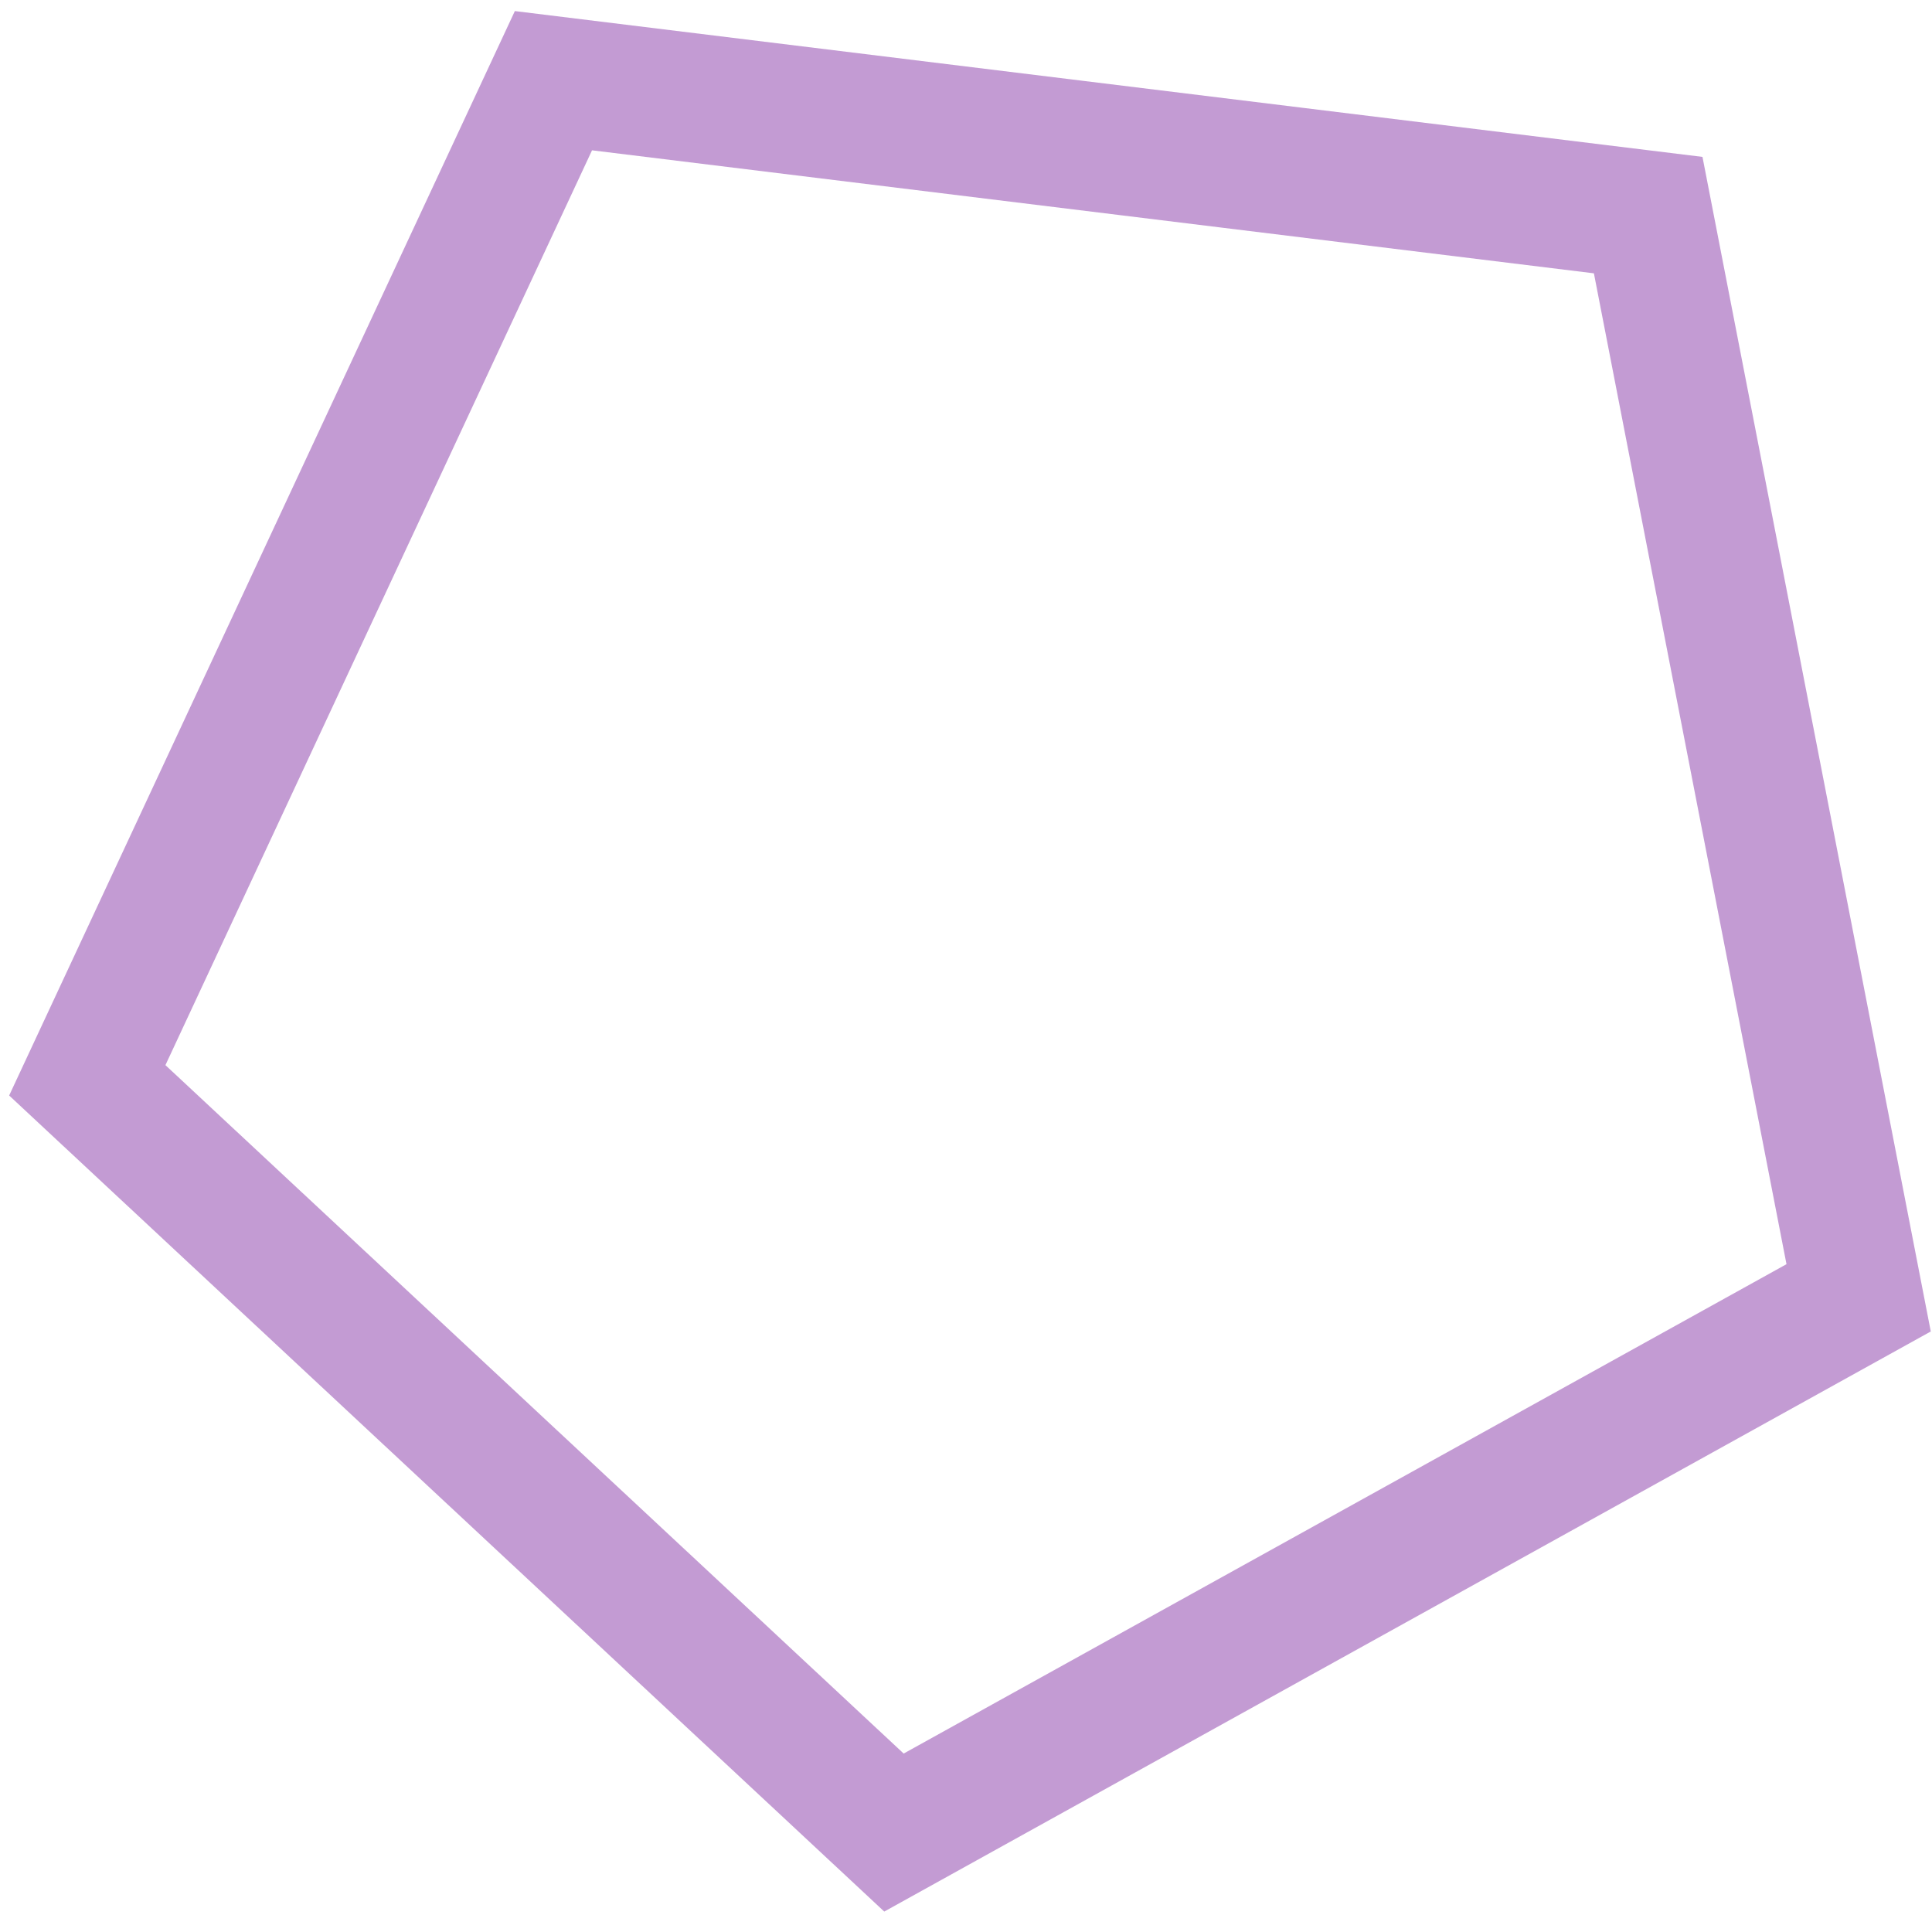 <?xml version="1.0" encoding="UTF-8"?>
<svg width="75px" height="75px" viewBox="0 0 75 75" version="1.1" xmlns="http://www.w3.org/2000/svg" xmlns:xlink="http://www.w3.org/1999/xlink">
    <!-- Generator: Sketch 52.6 (67491) - http://www.bohemiancoding.com/sketch -->
    <title>Polygon</title>
    <desc>Created with Sketch.</desc>
    <g id="Page-1" stroke="none" stroke-width="1" fill="none" fill-rule="evenodd" opacity="0.601">
        <g id="Desktop-HD-Copy-5" transform="translate(-1356, -2913)" stroke="#9B59B6" stroke-width="5">
            <g id="Background-Decorations" transform="translate(-55, 2665)">
                <polygon id="Polygon" transform="translate(1448.456, 279.946) rotate(-29) translate(-1448.456, -279.946) " points="1448.456 247.002 1483.096 272.169 1469.864 312.891 1427.047 312.891 1413.816 272.169"></polygon>
            </g>
        </g>
    </g>
</svg>